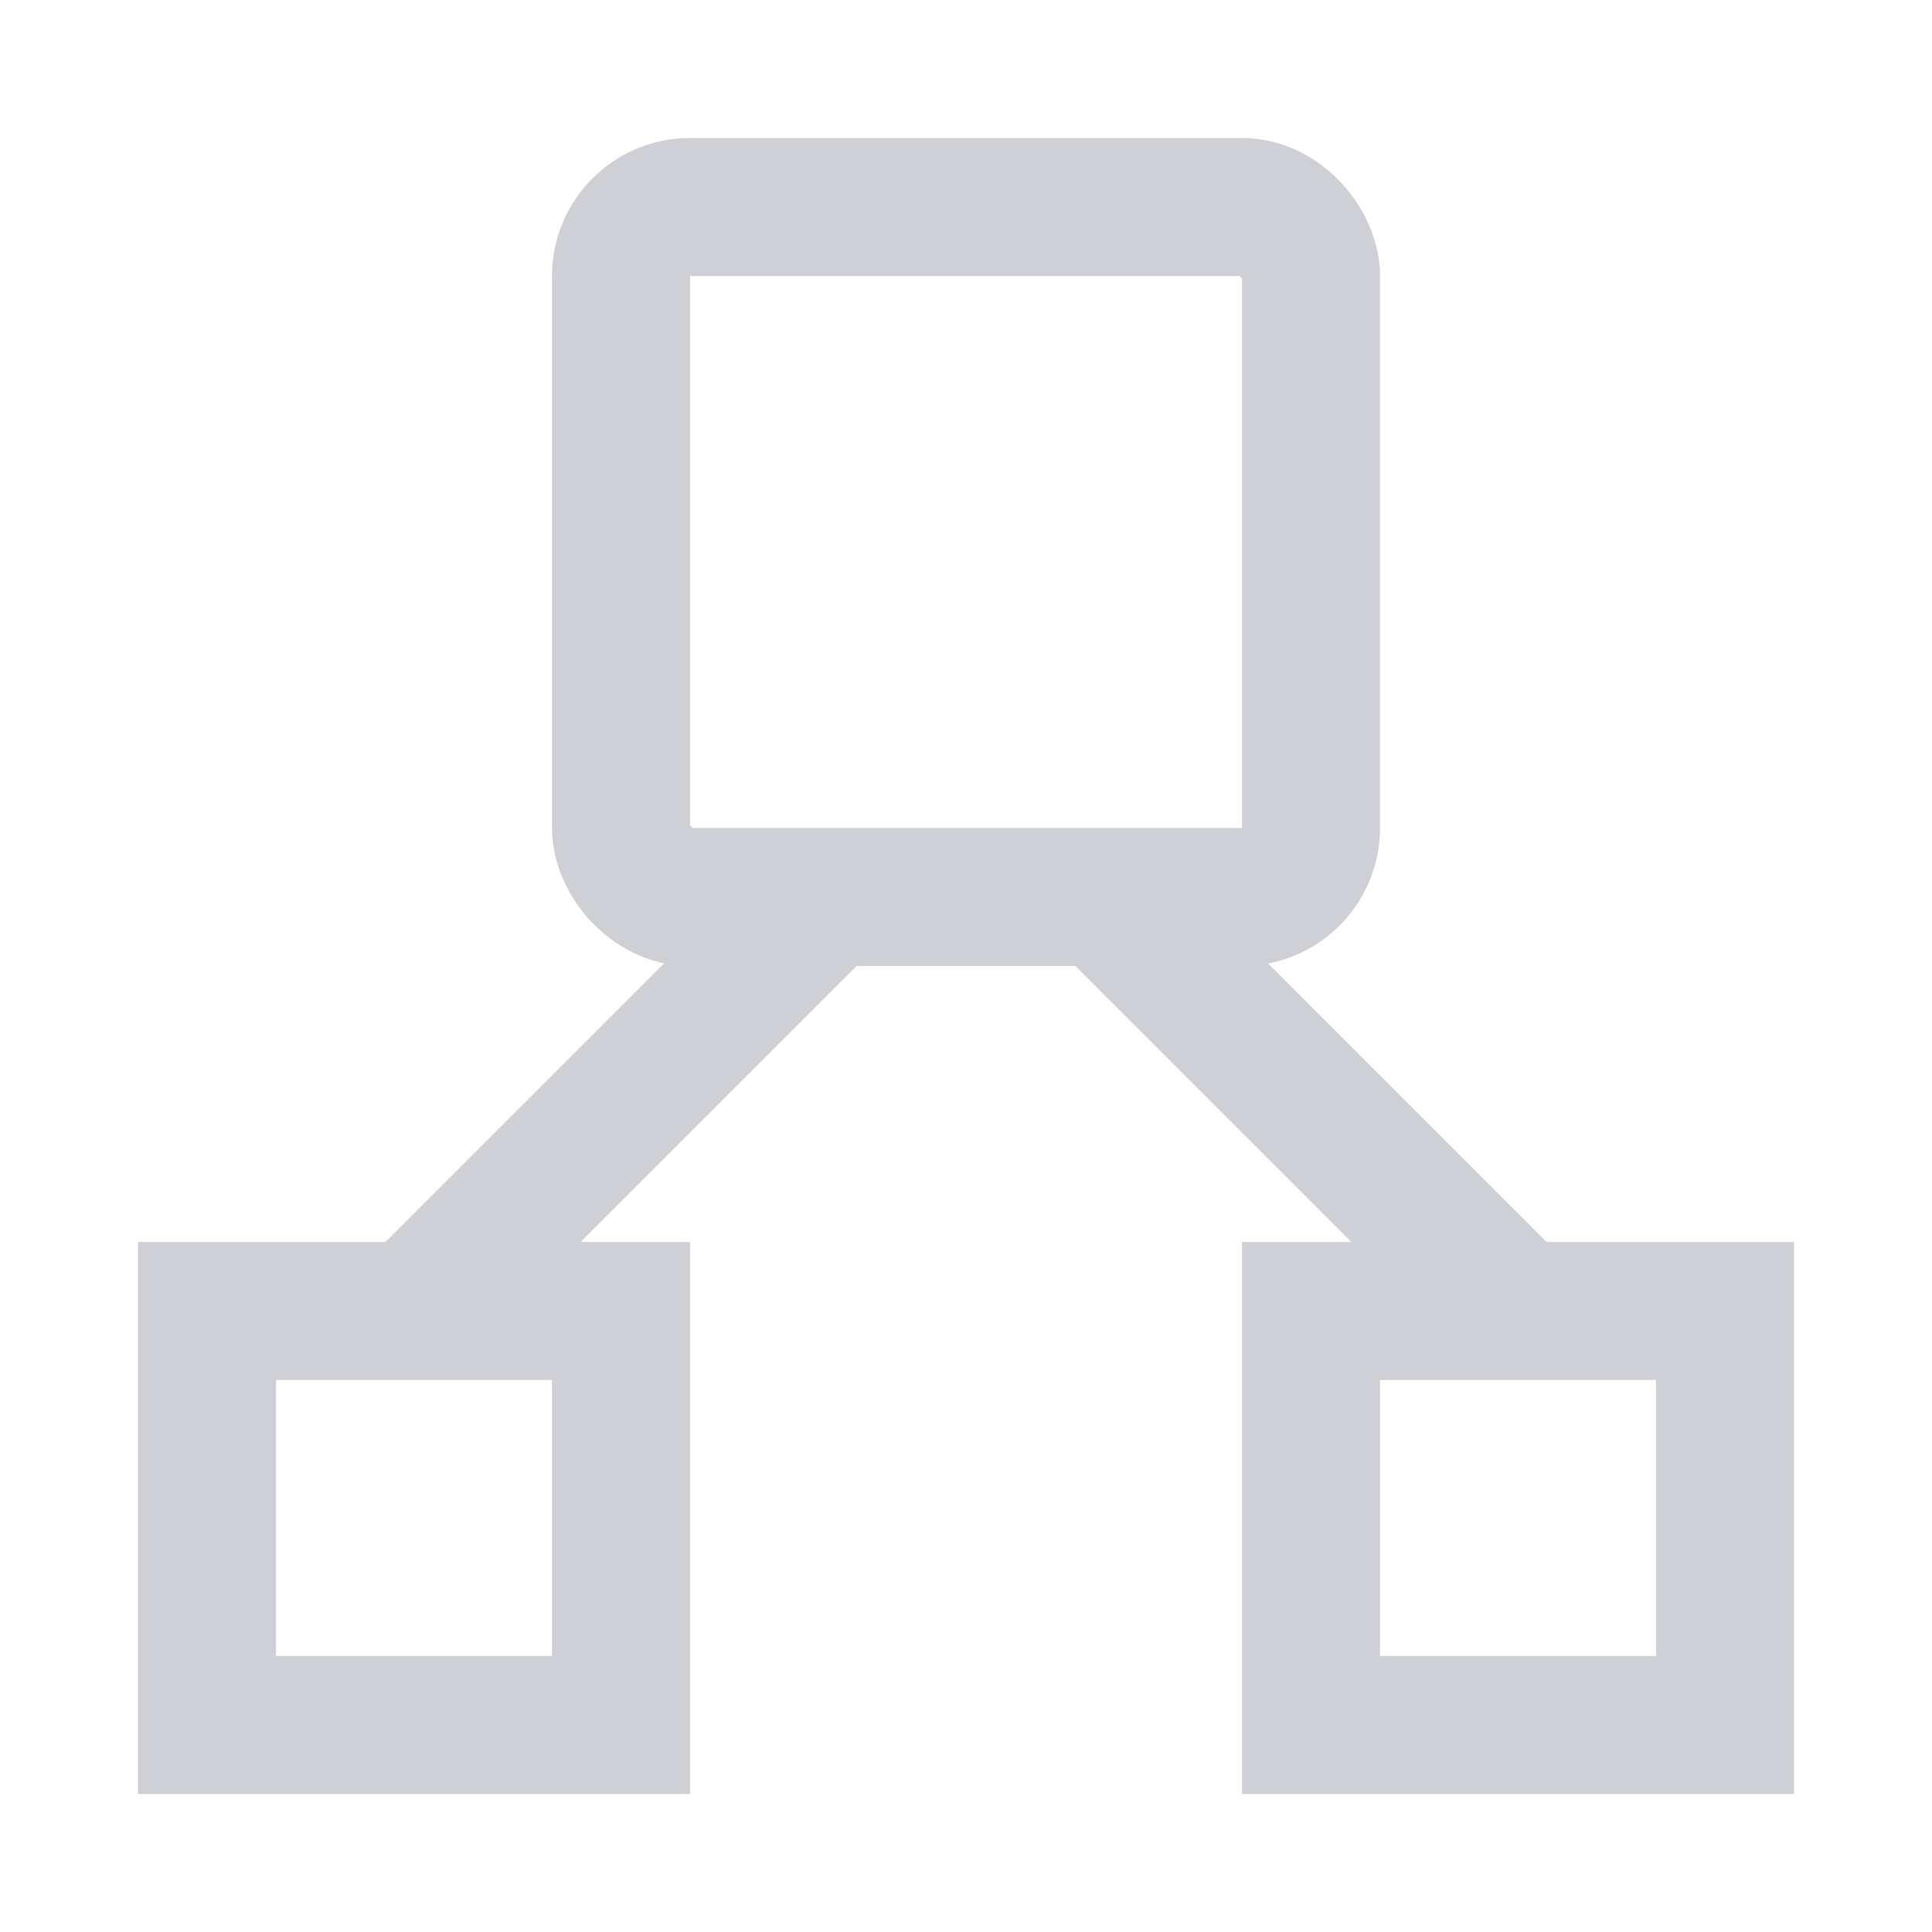 <svg width="14" height="14" viewBox="0 0 14 14" fill="none" xmlns="http://www.w3.org/2000/svg"><g clip-path="url(#clip0_4456_1453)" stroke="#CED0D6"><path d="M1.5 9.5h3v3h-3v-3zM9.5 9.5h3v3h-3v-3z"/><rect x="4.5" y="1.5" width="5" height="5" rx=".5"/><path d="M3 9.5l3.15-3.15M7.876 6.376L11 9.5"/></g><defs><clipPath id="clip0_4456_1453"><path fill="#fff" d="M0 0h14v14H0z"/></clipPath></defs></svg>
